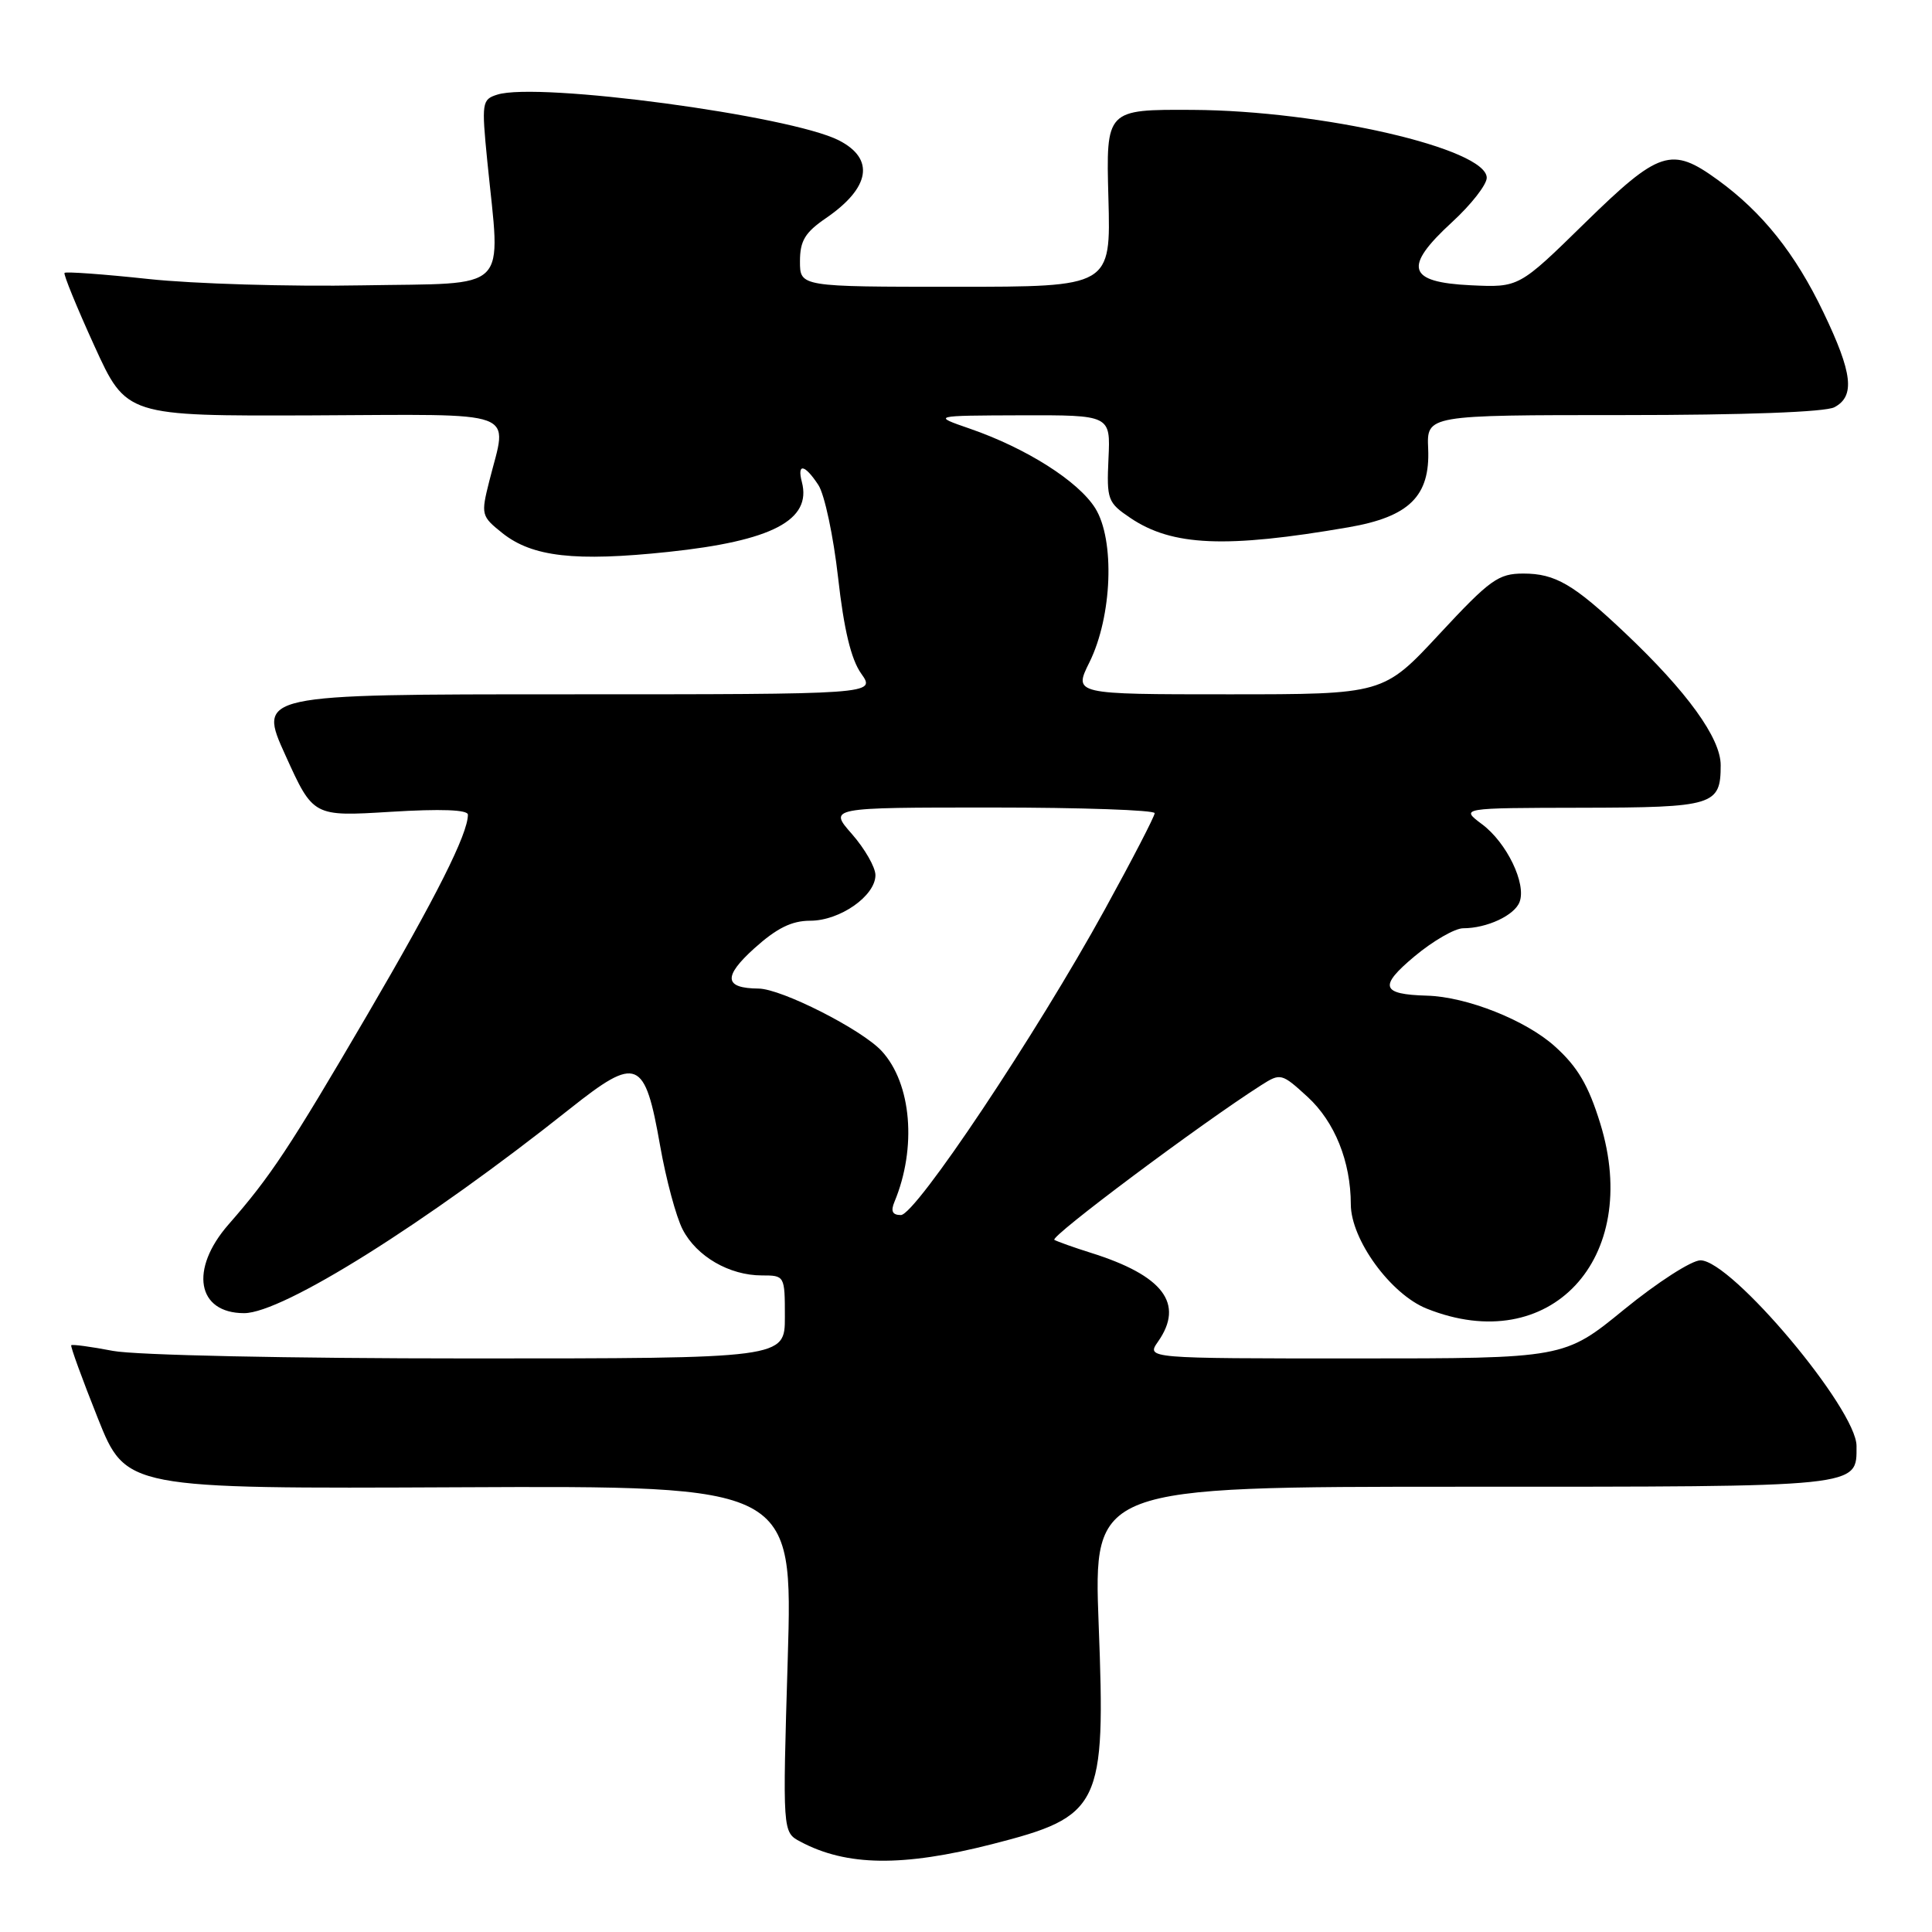 <?xml version="1.0" encoding="UTF-8" standalone="no"?>
<!DOCTYPE svg PUBLIC "-//W3C//DTD SVG 1.1//EN" "http://www.w3.org/Graphics/SVG/1.1/DTD/svg11.dtd" >
<svg xmlns="http://www.w3.org/2000/svg" xmlns:xlink="http://www.w3.org/1999/xlink" version="1.1" viewBox="0 0 256 256">
 <g >
 <path fill="currentColor"
d=" M 131.46 244.36 C 145.90 240.67 146.51 239.42 145.58 215.28 C 144.89 197.00 144.89 197.00 193.87 197.00 C 247.02 197.00 246.00 197.11 246.00 191.60 C 246.00 186.71 229.43 167.00 225.32 167.00 C 224.14 167.00 219.60 169.93 215.22 173.50 C 207.27 180.00 207.27 180.00 179.58 180.00 C 151.89 180.00 151.89 180.00 153.44 177.78 C 156.97 172.74 154.15 169.01 144.50 165.99 C 142.30 165.30 140.15 164.53 139.71 164.29 C 139.04 163.90 159.15 148.87 167.12 143.79 C 169.68 142.16 169.83 142.20 173.27 145.35 C 176.86 148.65 178.98 153.91 178.99 159.58 C 179.00 164.25 184.27 171.49 189.05 173.40 C 205.34 179.92 217.59 166.84 212.04 148.86 C 210.48 143.81 209.05 141.37 206.05 138.67 C 202.21 135.19 194.35 132.07 189.07 131.93 C 183.01 131.76 182.67 130.70 187.42 126.73 C 189.87 124.68 192.78 123.00 193.88 123.00 C 197.02 123.00 200.67 121.30 201.35 119.52 C 202.28 117.10 199.65 111.65 196.37 109.21 C 193.50 107.06 193.50 107.06 209.55 107.03 C 227.11 107.00 228.00 106.72 228.00 101.39 C 228.00 97.80 223.55 91.65 215.36 83.90 C 208.53 77.43 206.09 76.00 201.86 76.00 C 198.54 76.00 197.44 76.79 190.74 84.00 C 183.31 92.00 183.31 92.00 162.78 92.00 C 142.25 92.00 142.25 92.00 144.36 87.75 C 147.37 81.66 147.75 71.53 145.12 67.33 C 142.87 63.75 135.98 59.38 128.51 56.80 C 123.50 55.07 123.50 55.07 135.32 55.03 C 147.15 55.00 147.15 55.00 146.88 60.75 C 146.63 66.21 146.77 66.60 149.78 68.63 C 155.32 72.37 162.45 72.67 178.67 69.87 C 186.74 68.48 189.51 65.74 189.24 59.46 C 189.04 55.00 189.04 55.00 215.09 55.00 C 231.13 55.00 241.87 54.60 243.07 53.96 C 245.83 52.49 245.48 49.44 241.62 41.40 C 237.89 33.60 233.51 28.11 227.60 23.83 C 221.47 19.38 219.87 19.90 210.00 29.55 C 201.27 38.10 201.27 38.10 194.89 37.80 C 186.49 37.40 185.89 35.42 192.40 29.44 C 194.93 27.12 197.00 24.47 197.00 23.56 C 197.00 19.70 175.12 14.65 158.03 14.56 C 146.55 14.50 146.55 14.50 146.87 26.25 C 147.19 38.00 147.19 38.00 126.59 38.00 C 106.00 38.00 106.00 38.00 106.00 34.63 C 106.00 31.91 106.67 30.80 109.45 28.90 C 115.32 24.87 115.95 21.05 111.16 18.60 C 104.71 15.31 71.27 10.83 65.89 12.54 C 63.86 13.18 63.80 13.57 64.57 21.36 C 66.33 39.00 67.88 37.46 48.00 37.81 C 38.38 37.99 25.63 37.61 19.68 36.97 C 13.72 36.33 8.72 35.97 8.55 36.16 C 8.39 36.35 10.16 40.69 12.50 45.82 C 16.74 55.13 16.74 55.13 41.37 55.04 C 69.36 54.92 67.25 54.14 64.84 63.72 C 63.71 68.21 63.76 68.39 66.57 70.64 C 70.53 73.79 76.19 74.44 88.56 73.13 C 102.30 71.68 107.58 68.92 106.25 63.86 C 105.59 61.32 106.64 61.52 108.44 64.27 C 109.26 65.52 110.43 71.03 111.05 76.52 C 111.82 83.40 112.77 87.36 114.11 89.25 C 116.06 92.00 116.06 92.00 75.11 92.00 C 34.15 92.00 34.15 92.00 37.83 100.10 C 41.50 108.20 41.50 108.20 51.75 107.57 C 58.41 107.16 62.00 107.29 62.00 107.95 C 62.00 110.50 57.81 118.83 48.65 134.50 C 38.36 152.10 35.84 155.90 30.28 162.25 C 25.08 168.20 26.10 174.00 32.35 174.00 C 37.45 174.00 56.44 162.09 75.54 146.90 C 84.43 139.84 85.44 140.26 87.47 151.82 C 88.25 156.25 89.59 161.25 90.46 162.92 C 92.30 166.48 96.64 169.00 100.95 169.00 C 103.98 169.00 104.00 169.04 104.00 174.50 C 104.00 180.00 104.00 180.00 62.14 180.00 C 38.28 180.00 17.99 179.57 14.97 179.00 C 12.06 178.44 9.57 178.11 9.44 178.25 C 9.31 178.39 10.89 182.72 12.95 187.89 C 16.69 197.27 16.69 197.27 60.88 197.07 C 105.06 196.87 105.06 196.87 104.38 219.82 C 103.69 242.77 103.69 242.77 106.04 244.02 C 112.16 247.29 119.59 247.39 131.46 244.36 Z  M 118.52 159.25 C 121.50 152.09 120.79 143.57 116.83 139.27 C 114.20 136.42 103.55 131.01 100.50 130.99 C 95.95 130.95 95.79 129.42 99.95 125.66 C 102.93 122.98 104.90 122.00 107.37 122.00 C 111.29 122.00 116.00 118.71 116.00 115.96 C 116.00 114.92 114.60 112.48 112.90 110.53 C 109.79 107.00 109.79 107.00 131.40 107.00 C 143.28 107.00 153.00 107.34 153.00 107.75 C 153.00 108.16 150.03 113.90 146.40 120.50 C 137.31 137.05 121.32 161.00 119.37 161.00 C 118.25 161.00 118.00 160.49 118.52 159.25 Z "/>
</g>
</svg>